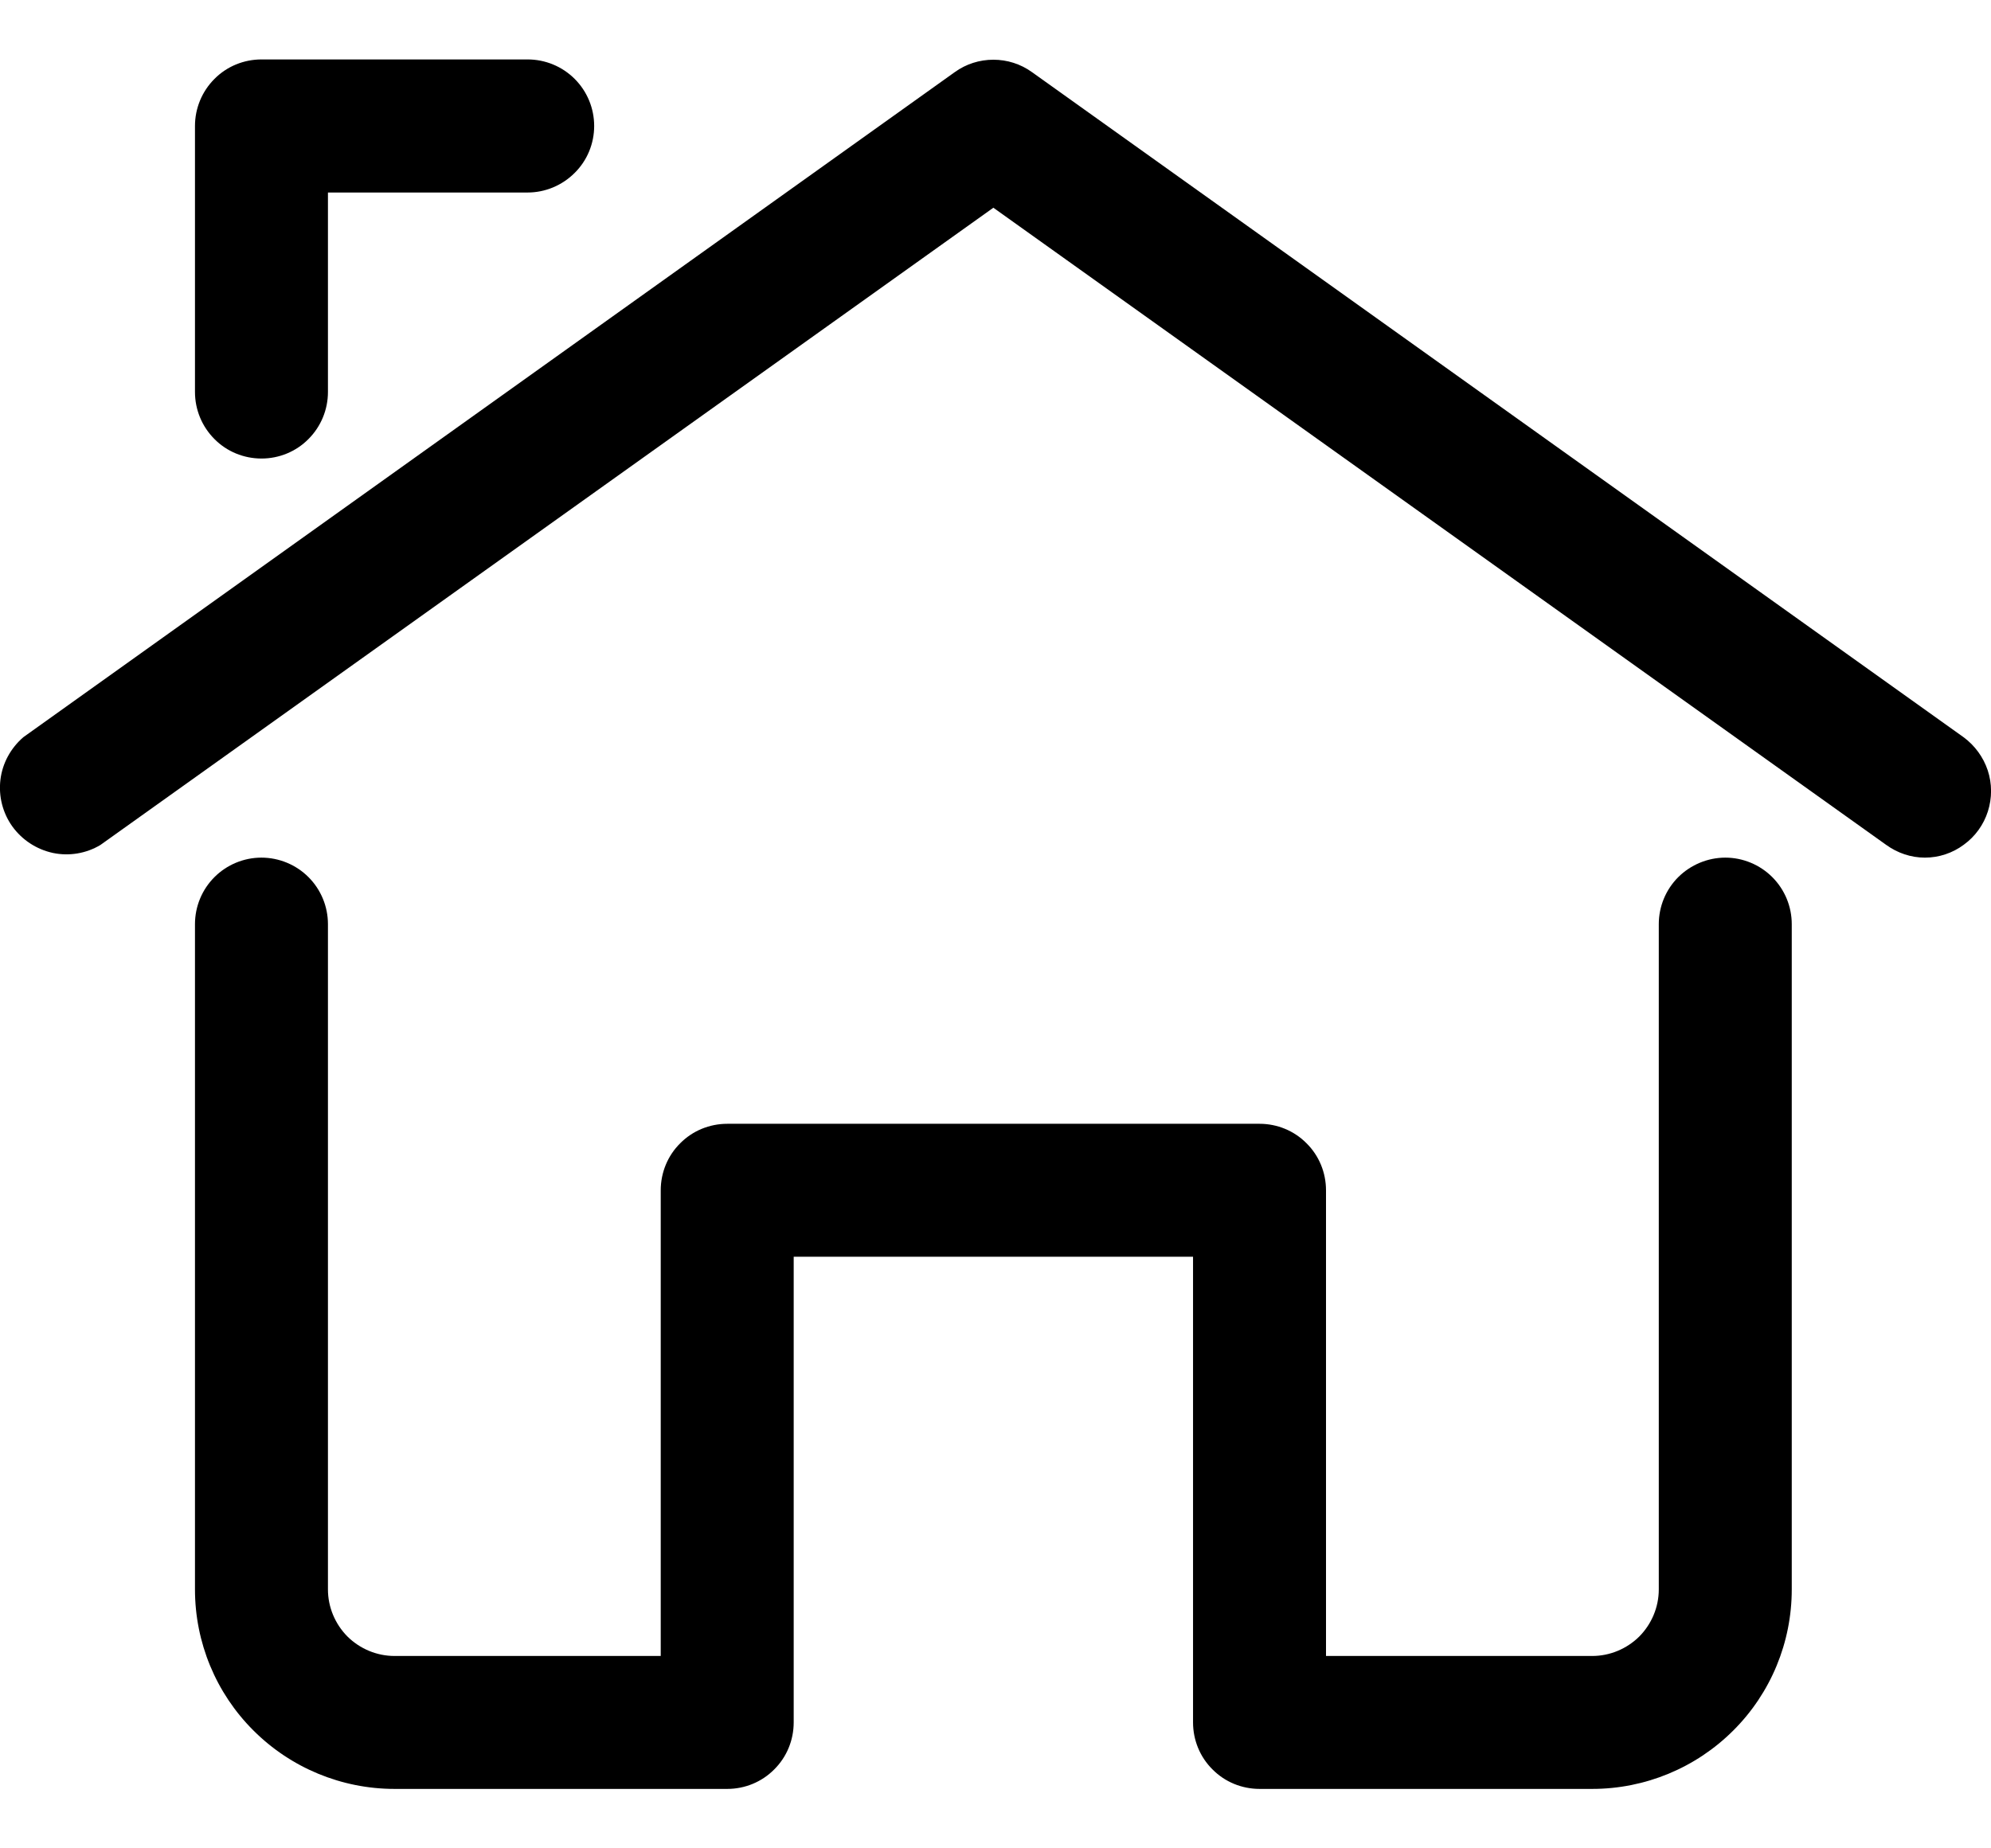 <svg width="14" height="13" viewBox="0 0 14 13" fill="none" xmlns="http://www.w3.org/2000/svg">
<path d="M13.535 6.032C13.438 6.032 13.343 6 13.264 5.943L6.985 1.461L0.706 5.943C0.606 6.003 0.486 6.023 0.372 5.999C0.257 5.974 0.156 5.908 0.087 5.813C0.019 5.718 -0.011 5.601 0.003 5.484C0.017 5.368 0.075 5.262 0.164 5.185L6.714 0.507C6.793 0.45 6.888 0.42 6.985 0.42C7.082 0.42 7.177 0.45 7.256 0.507L13.807 5.185C13.886 5.243 13.946 5.325 13.977 5.418C14.008 5.512 14.008 5.613 13.978 5.707C13.948 5.801 13.889 5.883 13.809 5.941C13.73 6 13.634 6.032 13.535 6.032ZM1.839 3.225C1.714 3.225 1.595 3.176 1.508 3.088C1.42 3 1.371 2.881 1.371 2.757V0.886C1.371 0.762 1.42 0.643 1.508 0.555C1.595 0.467 1.714 0.418 1.839 0.418H3.71C3.834 0.418 3.953 0.467 4.041 0.555C4.129 0.643 4.178 0.762 4.178 0.886C4.178 1.01 4.129 1.129 4.041 1.216C3.953 1.304 3.834 1.354 3.71 1.354H2.306V2.757C2.306 2.881 2.257 3 2.169 3.088C2.082 3.176 1.963 3.225 1.839 3.225Z" fill="black"/>
<path d="M11.196 12.582H8.857C8.732 12.582 8.613 12.533 8.526 12.445C8.438 12.358 8.389 12.239 8.389 12.114V8.839H5.581V12.114C5.581 12.239 5.532 12.358 5.444 12.445C5.357 12.533 5.238 12.582 5.114 12.582H2.774C2.402 12.582 2.045 12.434 1.782 12.171C1.518 11.908 1.371 11.551 1.371 11.179V6.5C1.371 6.376 1.42 6.257 1.508 6.169C1.595 6.082 1.714 6.032 1.838 6.032C1.963 6.032 2.082 6.082 2.169 6.169C2.257 6.257 2.306 6.376 2.306 6.5V11.179C2.306 11.303 2.356 11.422 2.443 11.51C2.531 11.597 2.65 11.647 2.774 11.647H4.646V8.372C4.646 8.247 4.695 8.128 4.783 8.041C4.87 7.953 4.989 7.904 5.114 7.904H8.857C8.981 7.904 9.1 7.953 9.187 8.041C9.275 8.128 9.324 8.247 9.324 8.372V11.647H11.196C11.32 11.647 11.439 11.597 11.527 11.51C11.614 11.422 11.664 11.303 11.664 11.179V6.5C11.664 6.376 11.713 6.257 11.801 6.169C11.889 6.082 12.008 6.032 12.132 6.032C12.256 6.032 12.375 6.082 12.462 6.169C12.55 6.257 12.599 6.376 12.599 6.5V11.179C12.599 11.551 12.452 11.908 12.188 12.171C11.925 12.434 11.568 12.582 11.196 12.582Z" fill="black"/>
</svg>
